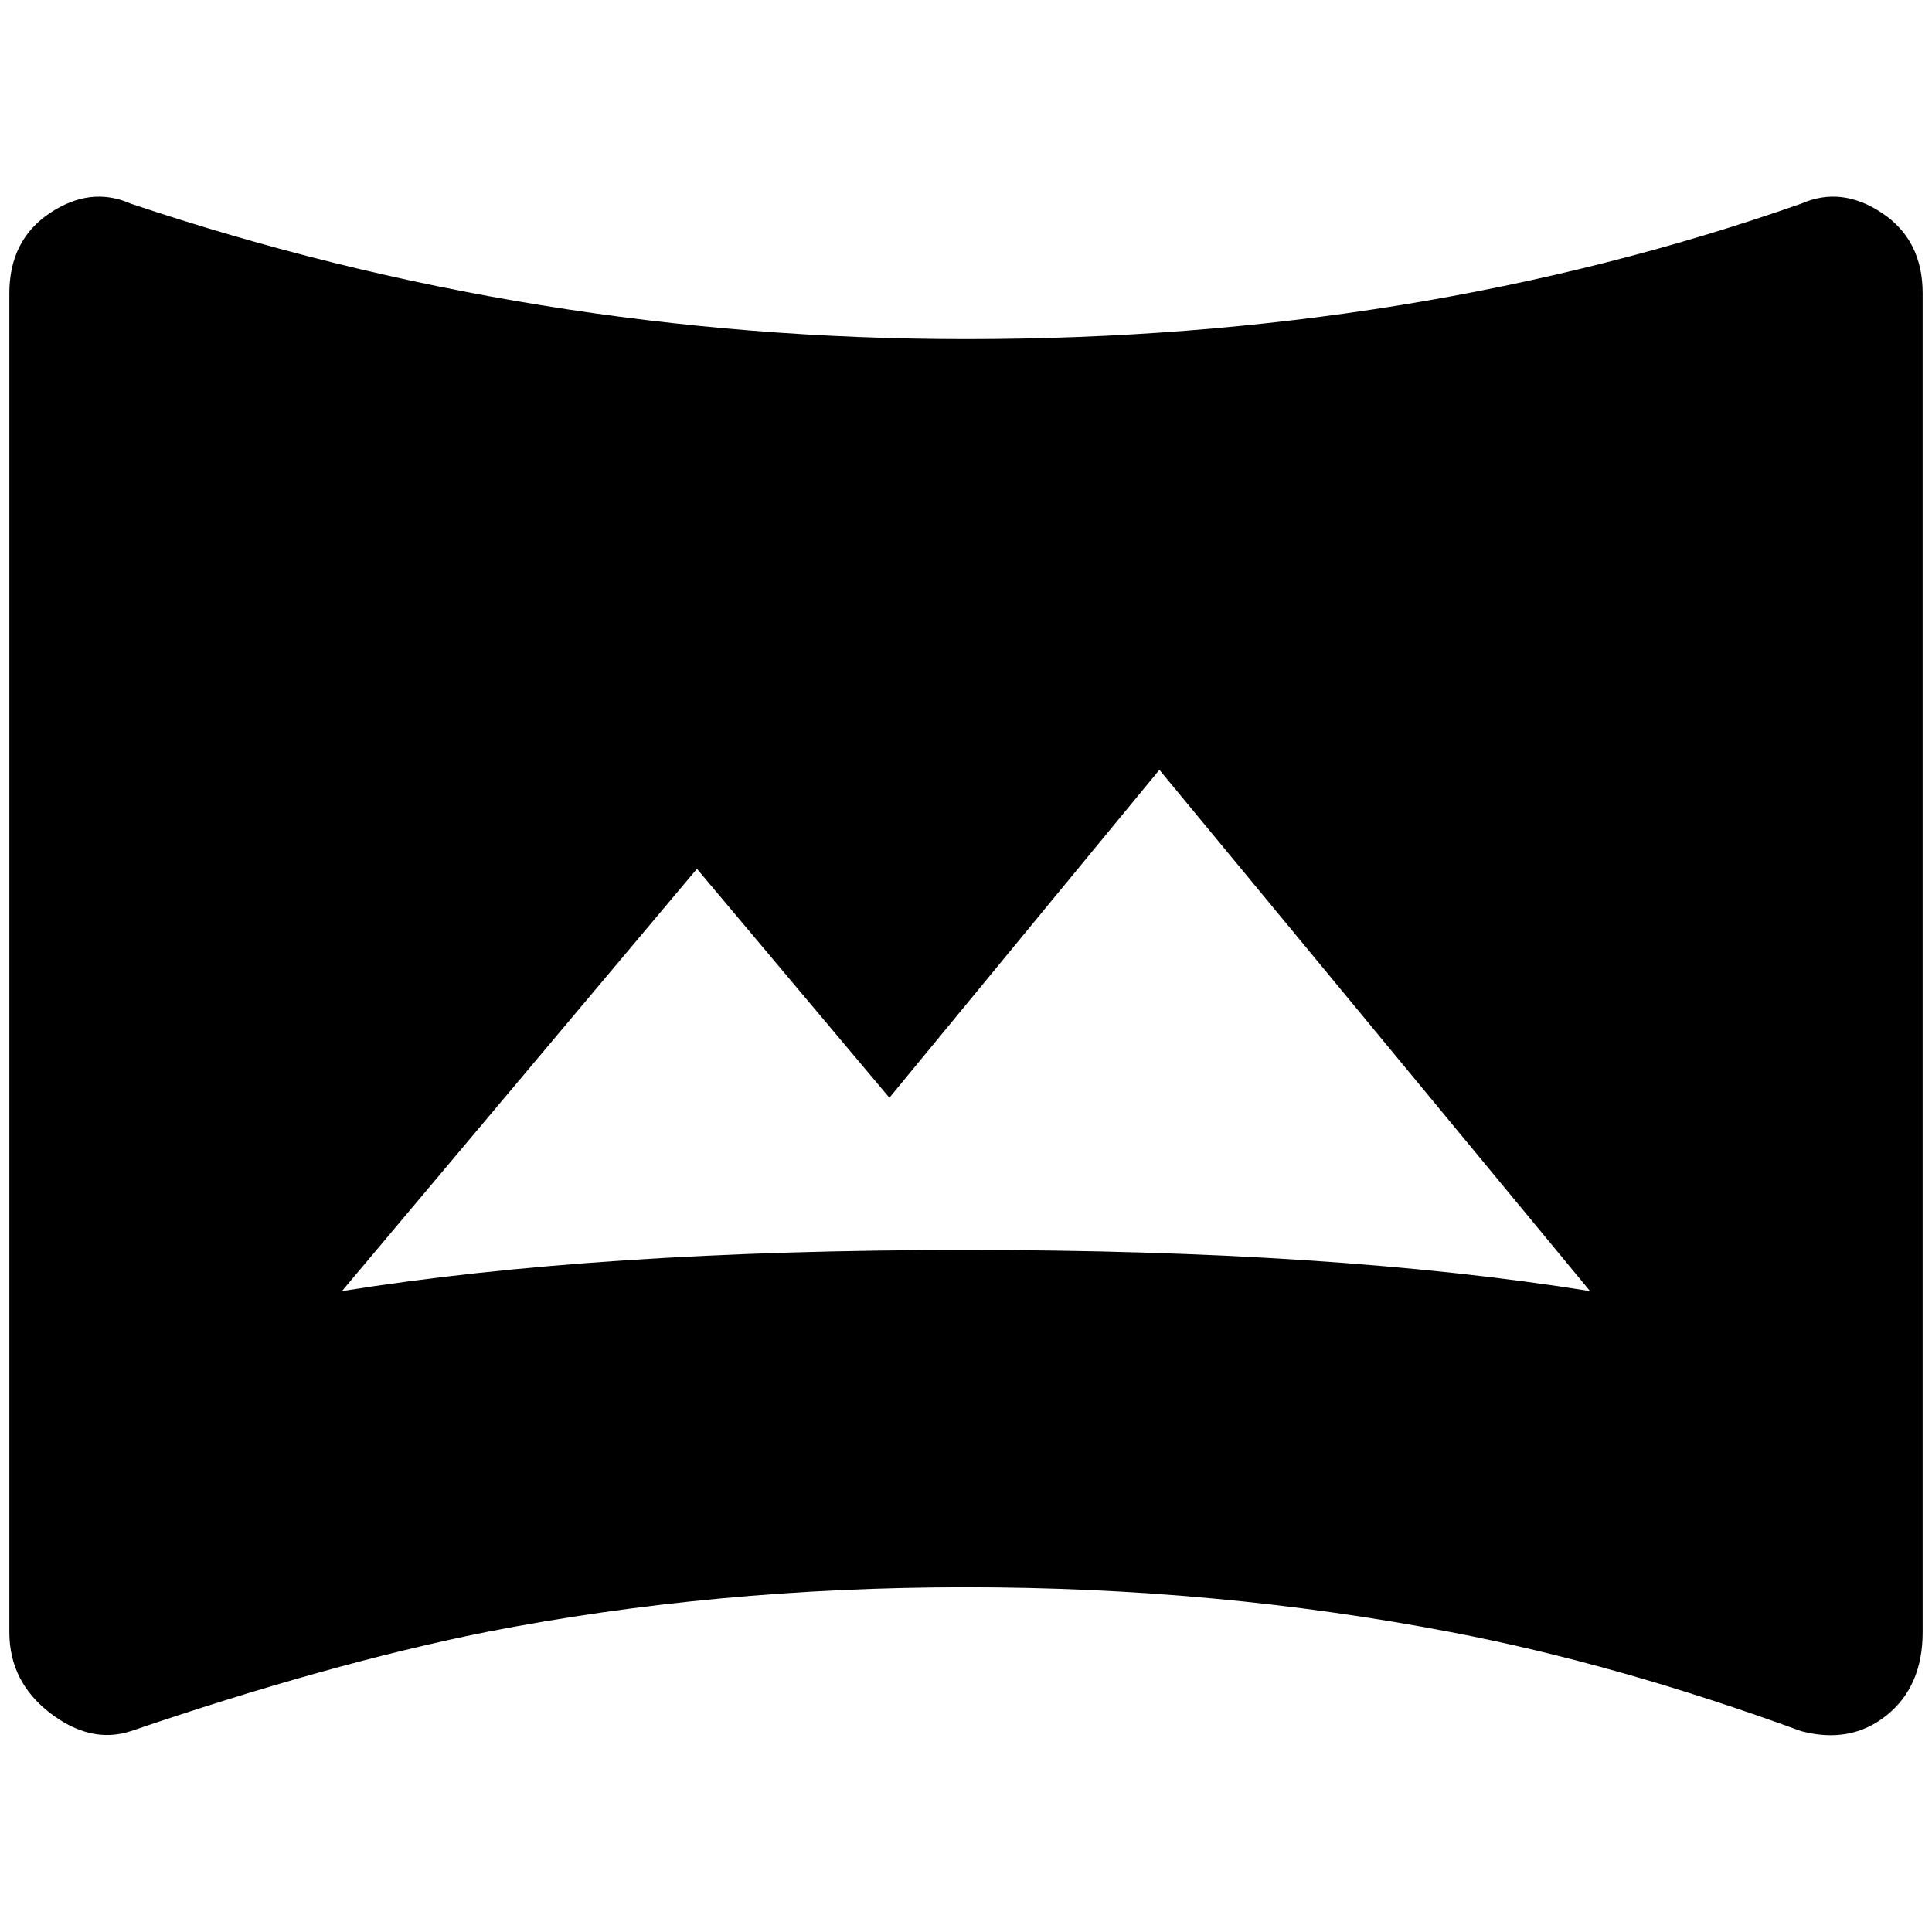 <?xml version="1.0" standalone="no"?>
<!DOCTYPE svg PUBLIC "-//W3C//DTD SVG 1.1//EN" "http://www.w3.org/Graphics/SVG/1.1/DTD/svg11.dtd" >
<svg xmlns="http://www.w3.org/2000/svg" xmlns:xlink="http://www.w3.org/1999/xlink" version="1.1" width="2048" height="2048" viewBox="-10 0 2068 2048">
   <path fill="currentColor"
d="M1918 208q-413 145 -894 145q-462 0 -894 -145q-43 -19 -86.5 10t-43.5 86v1433q0 53 43.5 86.5t86.5 19.5q211 -72 380 -106q245 -48 514 -48t519 48q178 34 375 106q53 14 91.5 -17t38.5 -89v-1433q0 -57 -43.5 -86t-86.5 -10zM1024 1328q-394 0 -668 44l380 -452
l206 245l289 -351l461 558q-274 -44 -668 -44z" />
</svg>

